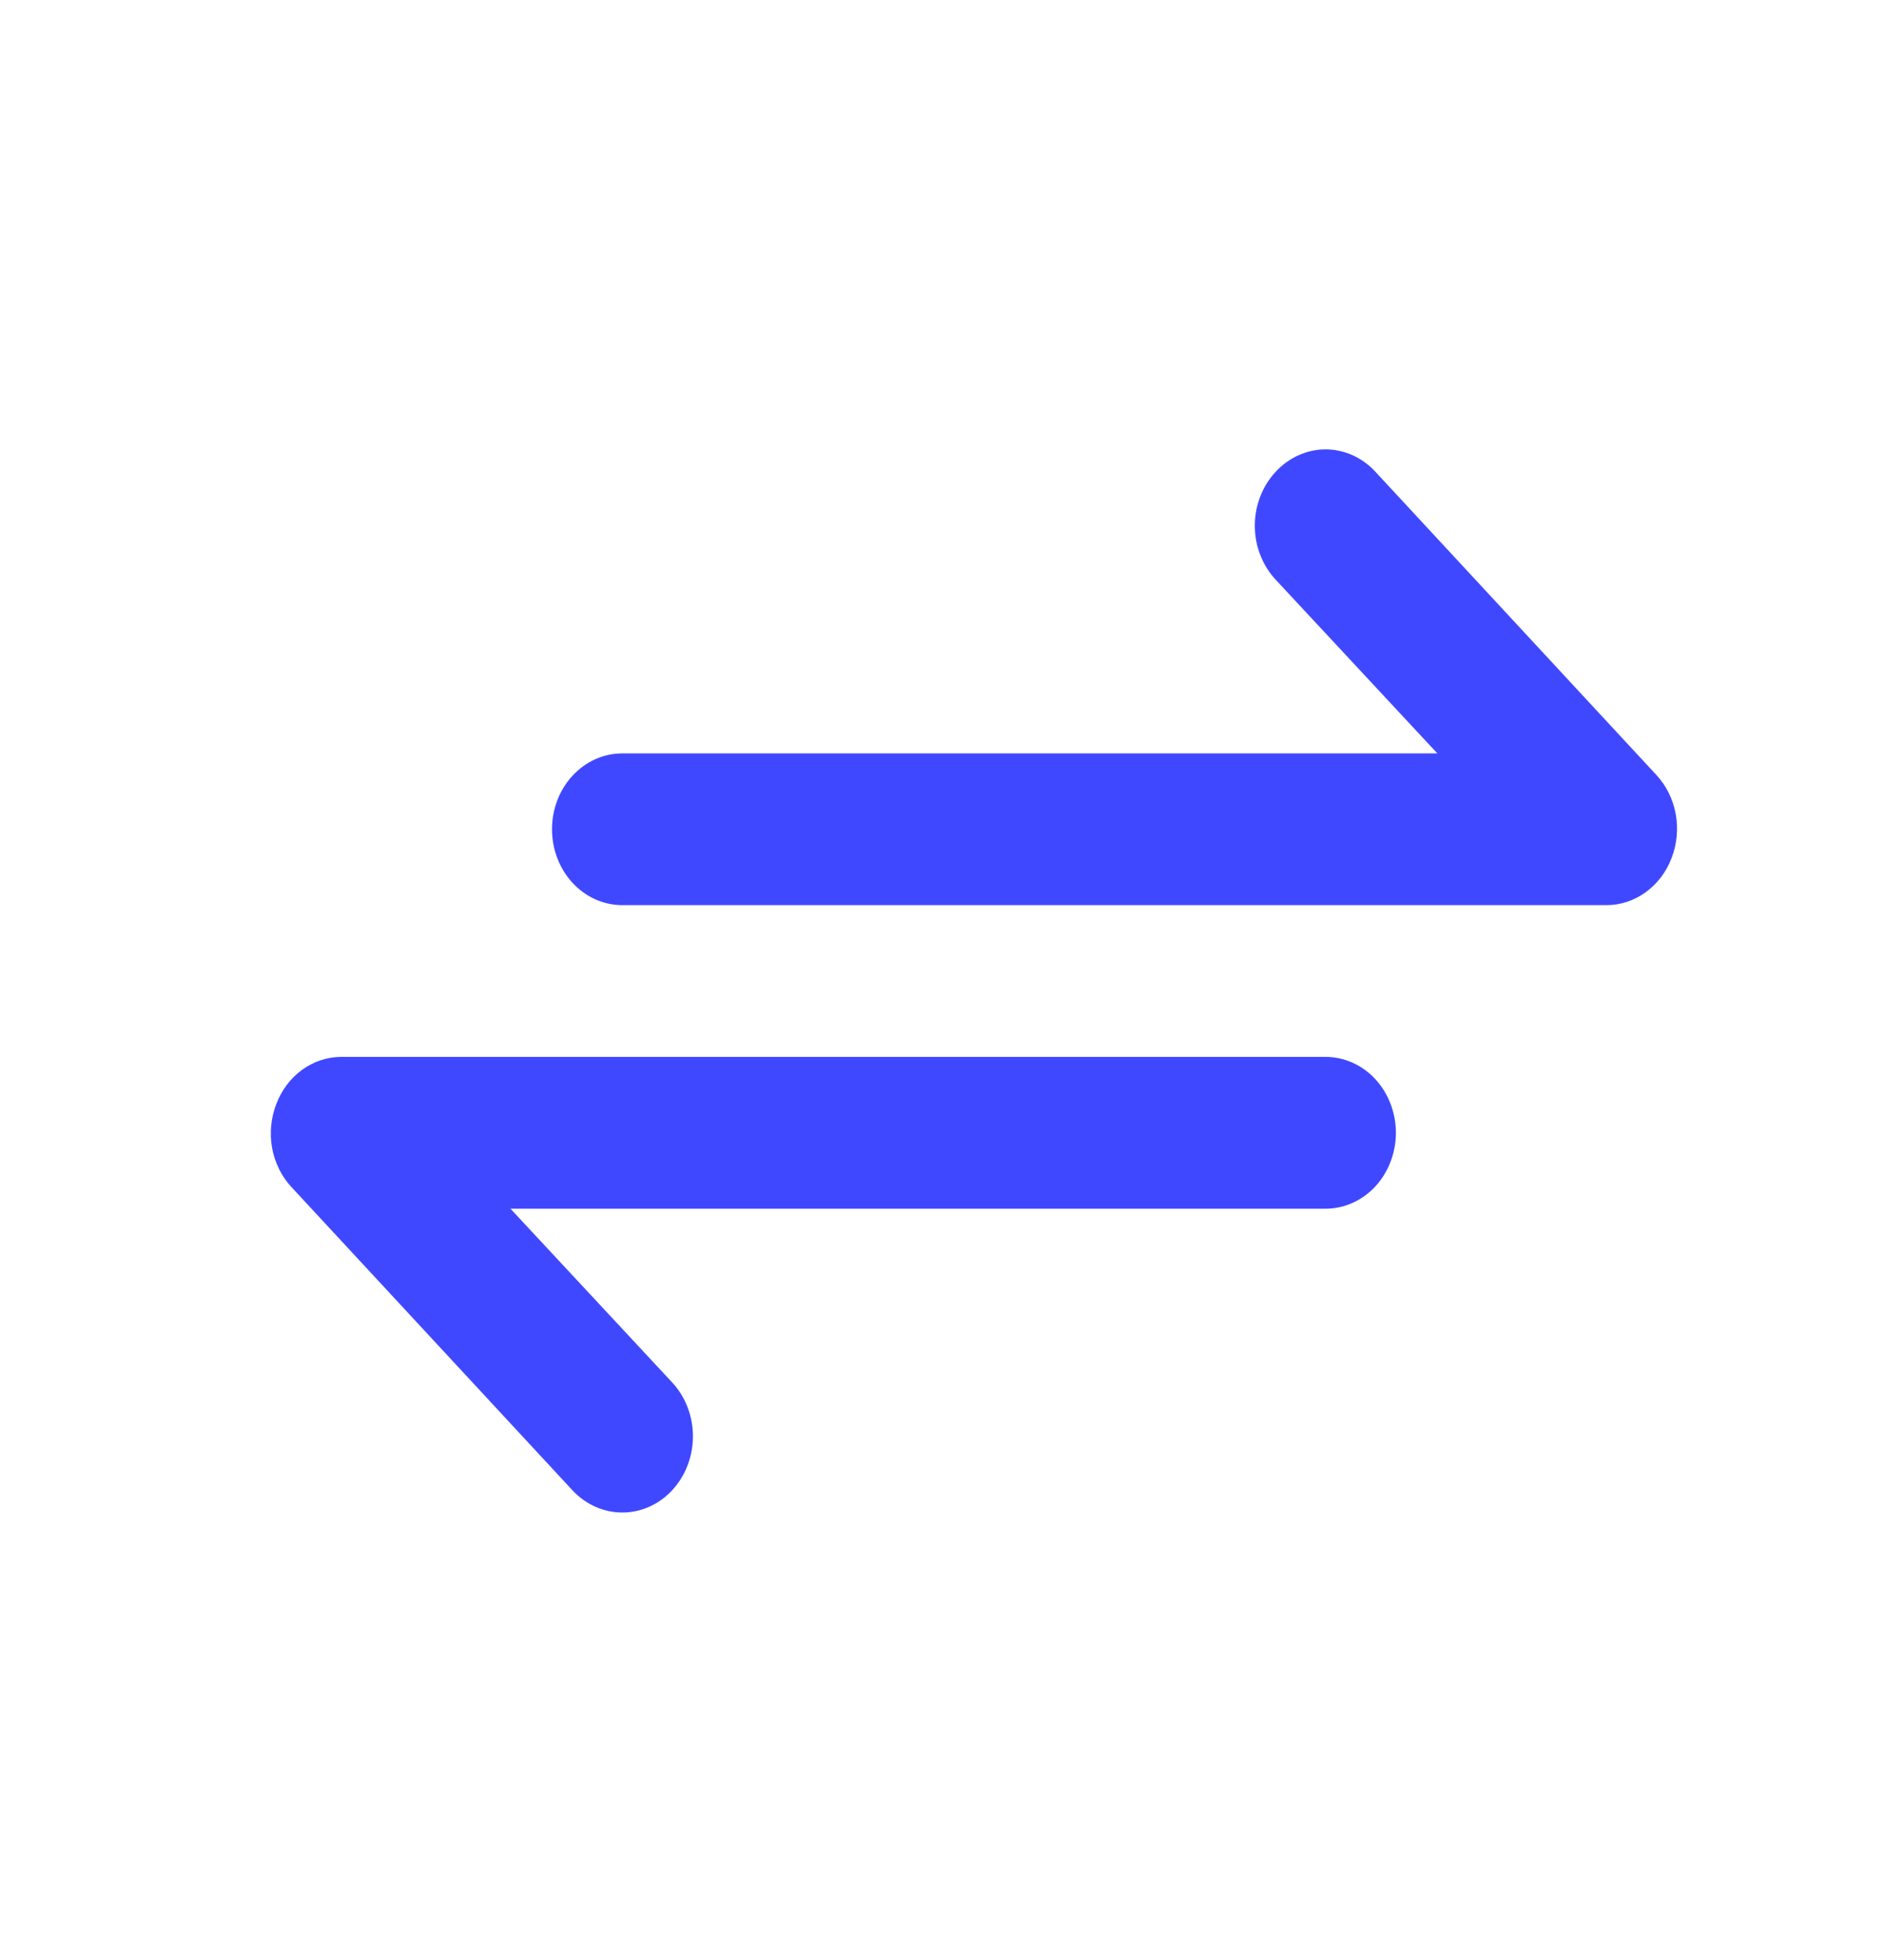 <svg width="25" height="26" viewBox="0 0 25 26" fill="none" xmlns="http://www.w3.org/2000/svg">
<path d="M3.863 15.742L7.595 19.768C7.682 19.862 7.786 19.936 7.899 19.987C8.013 20.038 8.135 20.064 8.258 20.064C8.506 20.064 8.745 19.958 8.92 19.768C9.096 19.578 9.195 19.321 9.195 19.053C9.195 18.785 9.096 18.528 8.92 18.339L6.774 16.034L17.59 16.034C17.837 16.034 18.075 15.927 18.25 15.739C18.424 15.55 18.523 15.294 18.523 15.027C18.523 14.76 18.424 14.504 18.25 14.315C18.075 14.126 17.837 14.02 17.59 14.02L4.525 14.02C4.341 14.021 4.161 14.081 4.008 14.192C3.855 14.303 3.737 14.46 3.667 14.644C3.595 14.828 3.576 15.03 3.61 15.225C3.645 15.42 3.733 15.6 3.863 15.742ZM8.258 12.007L21.322 12.007C21.507 12.006 21.686 11.946 21.839 11.835C21.992 11.724 22.111 11.567 22.181 11.383C22.252 11.2 22.272 10.998 22.237 10.802C22.202 10.607 22.114 10.427 21.985 10.286L18.252 6.259C18.166 6.165 18.062 6.09 17.949 6.039C17.835 5.988 17.713 5.961 17.59 5.961C17.466 5.961 17.345 5.988 17.231 6.039C17.117 6.09 17.014 6.165 16.927 6.259C16.84 6.353 16.77 6.464 16.723 6.587C16.675 6.709 16.651 6.841 16.651 6.974C16.651 7.107 16.675 7.238 16.723 7.361C16.77 7.484 16.84 7.595 16.927 7.689L19.073 9.994L8.258 9.994C8.01 9.994 7.773 10.1 7.598 10.289C7.423 10.477 7.325 10.733 7.325 11C7.325 11.267 7.423 11.523 7.598 11.712C7.773 11.901 8.01 12.007 8.258 12.007Z" fill="#4048FF"/>
</svg>
